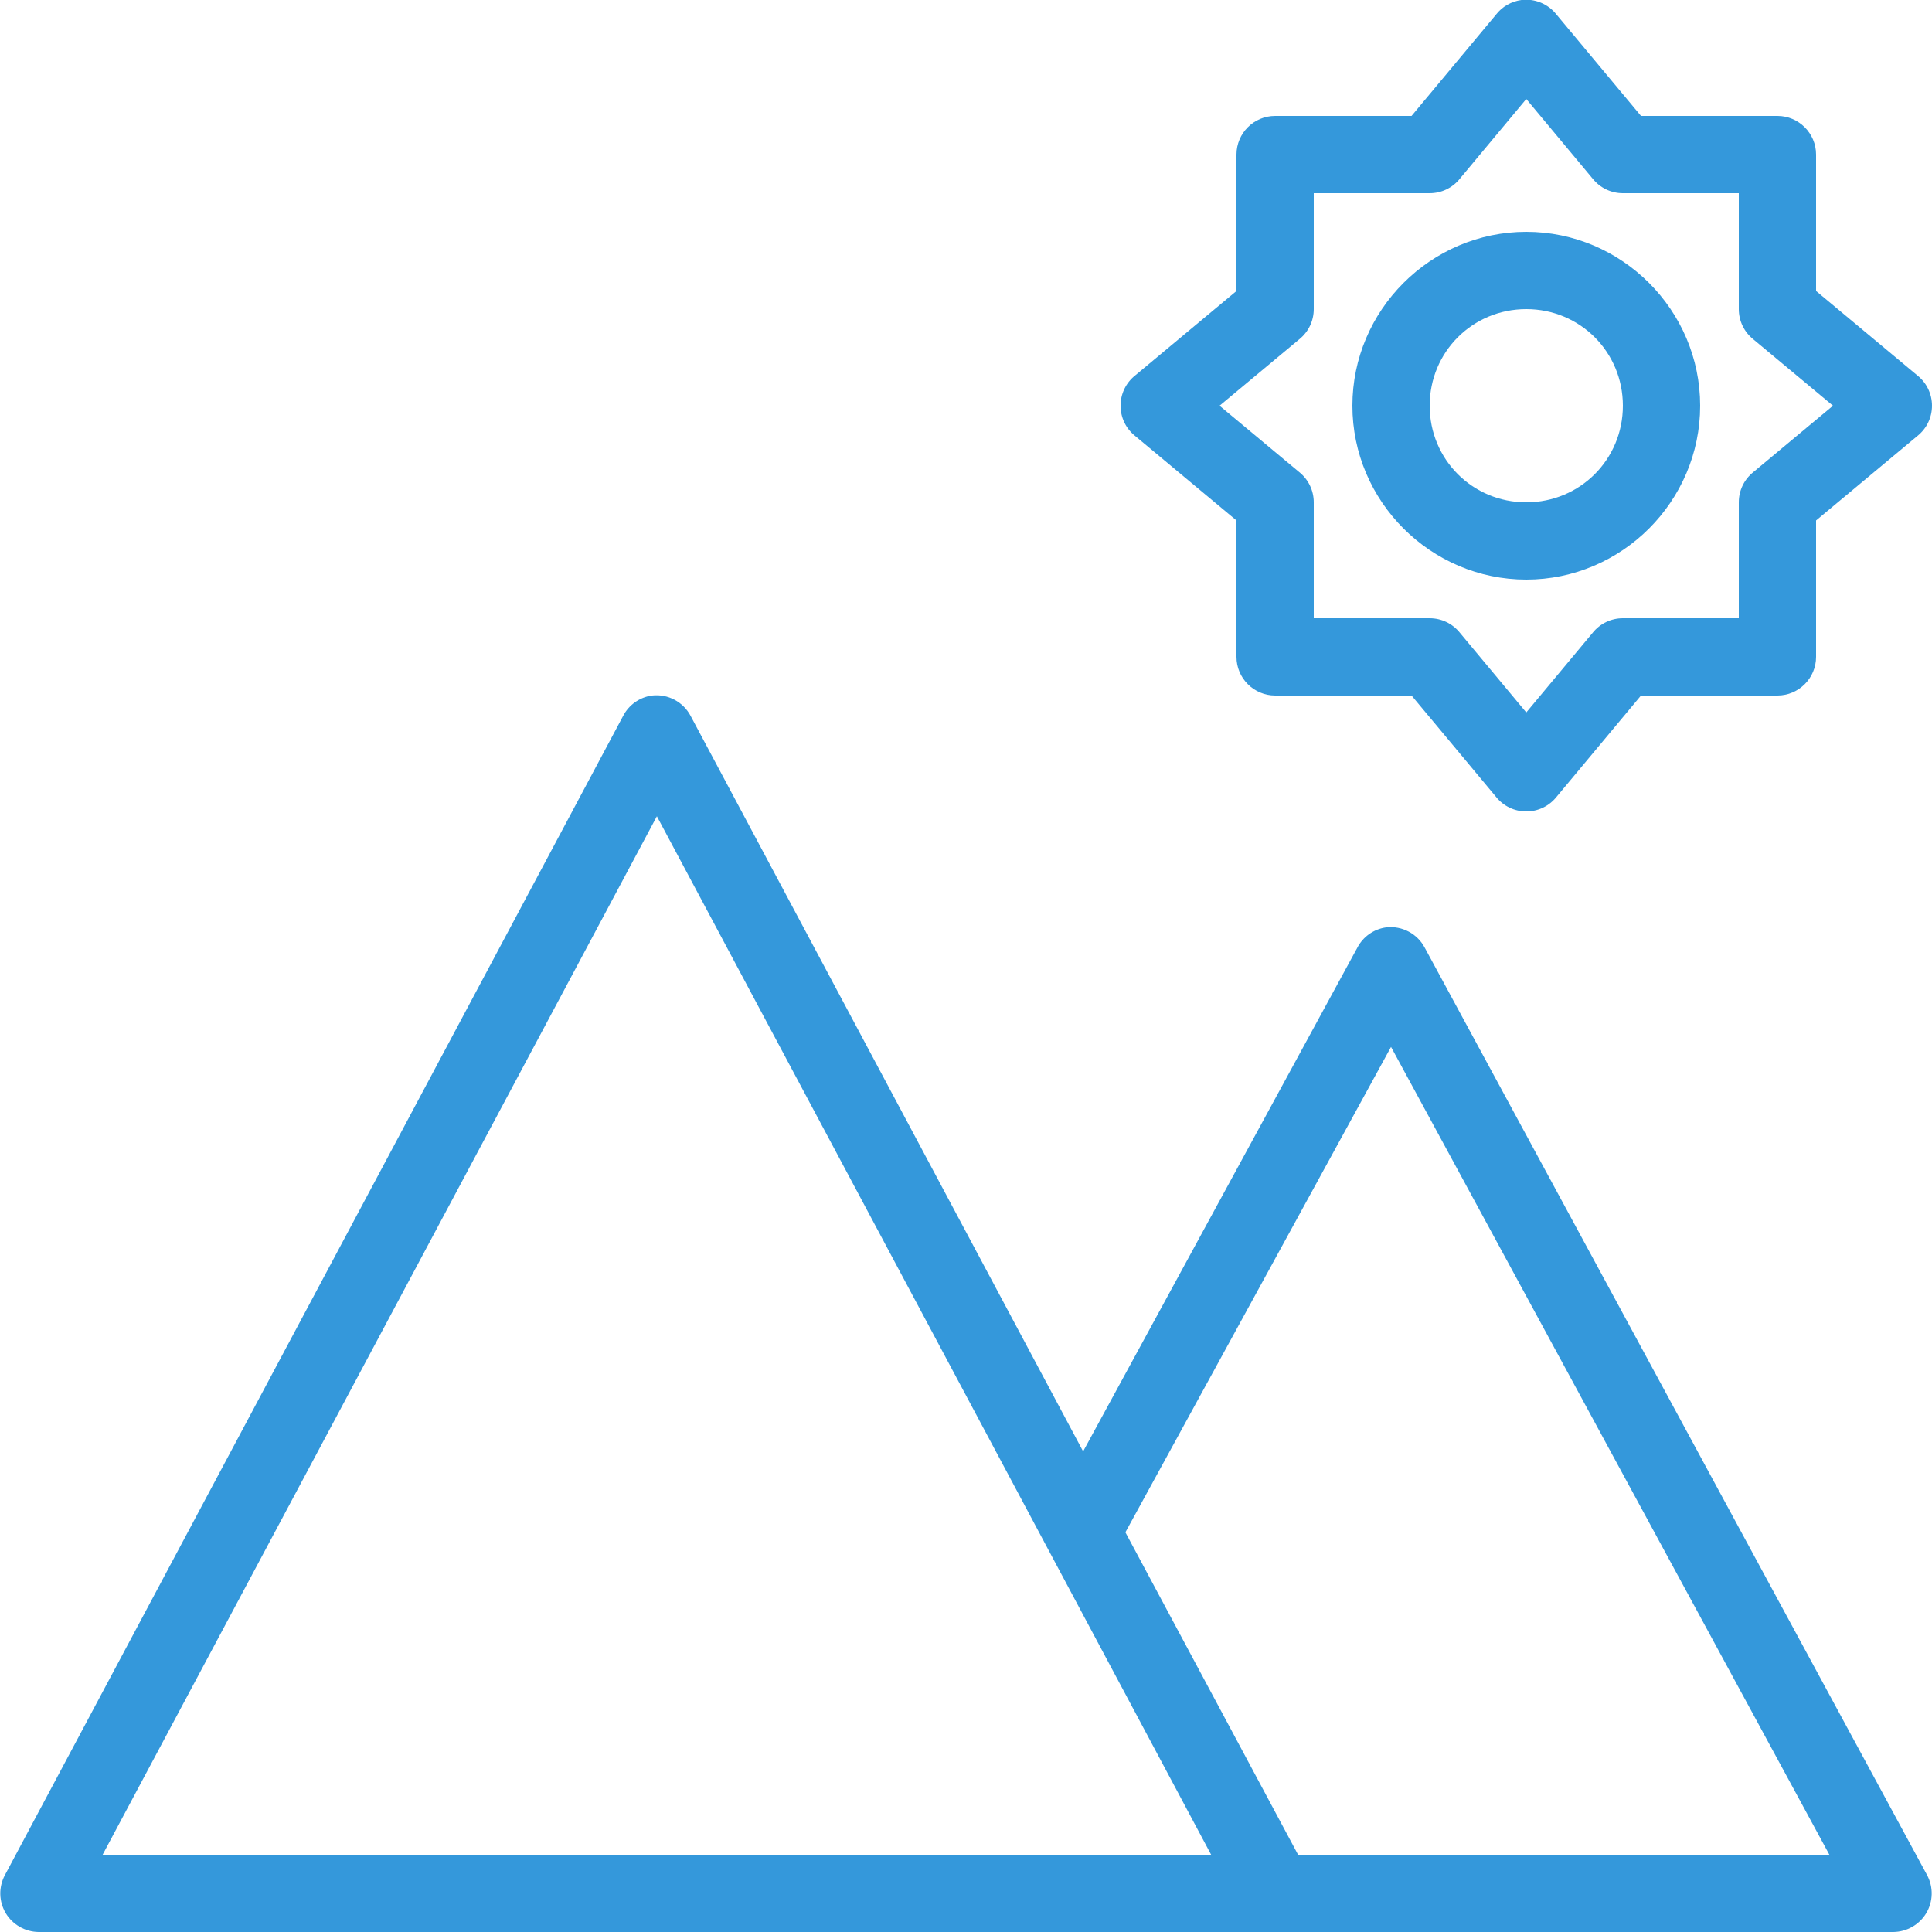 <svg fill="#3498db" xmlns="http://www.w3.org/2000/svg" viewBox="0 0 50 50" width="500px" height="500px"><path d="M 39.375 0 C 39.117 0.035 38.879 0.168 38.719 0.375 L 36.531 3 L 33 3 C 32.449 3 32 3.449 32 4 L 32 7.531 L 29.375 9.719 C 29.137 9.91 29 10.195 29 10.5 C 29 10.805 29.137 11.09 29.375 11.281 L 32 13.469 L 32 17 C 32 17.551 32.449 18 33 18 L 36.531 18 L 38.719 20.625 C 38.91 20.863 39.195 21 39.5 21 C 39.805 21 40.09 20.863 40.281 20.625 L 42.469 18 L 46 18 C 46.551 18 47 17.551 47 17 L 47 13.469 L 49.625 11.281 C 49.863 11.09 50 10.805 50 10.5 C 50 10.195 49.863 9.91 49.625 9.719 L 47 7.531 L 47 4 C 47 3.449 46.551 3 46 3 L 42.469 3 L 40.281 0.375 C 40.066 0.102 39.723 -0.043 39.375 0 Z M 39.5 2.562 L 41.219 4.625 C 41.41 4.863 41.695 5 42 5 L 45 5 L 45 8 C 45 8.305 45.137 8.59 45.375 8.781 L 47.438 10.5 L 45.375 12.219 C 45.137 12.41 45 12.695 45 13 L 45 16 L 42 16 C 41.695 16 41.41 16.137 41.219 16.375 L 39.5 18.438 L 37.781 16.375 C 37.59 16.137 37.305 16 37 16 L 34 16 L 34 13 C 34 12.695 33.863 12.41 33.625 12.219 L 31.562 10.5 L 33.625 8.781 C 33.863 8.59 34 8.305 34 8 L 34 5 L 37 5 C 37.305 5 37.59 4.863 37.781 4.625 Z M 39.5 6 C 37.027 6 35 8.027 35 10.5 C 35 12.973 37.027 15 39.5 15 C 41.973 15 44 12.973 44 10.5 C 44 8.027 41.973 6 39.5 6 Z M 39.5 8 C 40.891 8 42 9.109 42 10.5 C 42 11.891 40.891 13 39.5 13 C 38.109 13 37 11.891 37 10.5 C 37 9.109 38.109 8 39.5 8 Z M 16.875 18 C 16.555 18.043 16.273 18.242 16.125 18.531 L 0.125 48.531 C -0.039 48.84 -0.031 49.211 0.148 49.512 C 0.328 49.812 0.652 49.996 1 50 L 33 50 C 33.031 50 33.062 50 33.094 50 L 49 50 C 49.348 49.996 49.672 49.812 49.852 49.512 C 50.031 49.211 50.039 48.84 49.875 48.531 L 36.875 24.531 C 36.684 24.164 36.285 23.953 35.875 24 C 35.555 24.043 35.273 24.242 35.125 24.531 L 28.031 37.562 L 17.875 18.531 C 17.684 18.164 17.285 17.953 16.875 18 Z M 17 21.125 L 31.344 48 L 2.656 48 Z M 36 27.094 L 47.344 48 L 33.594 48 L 29.125 39.656 Z"/></svg>
